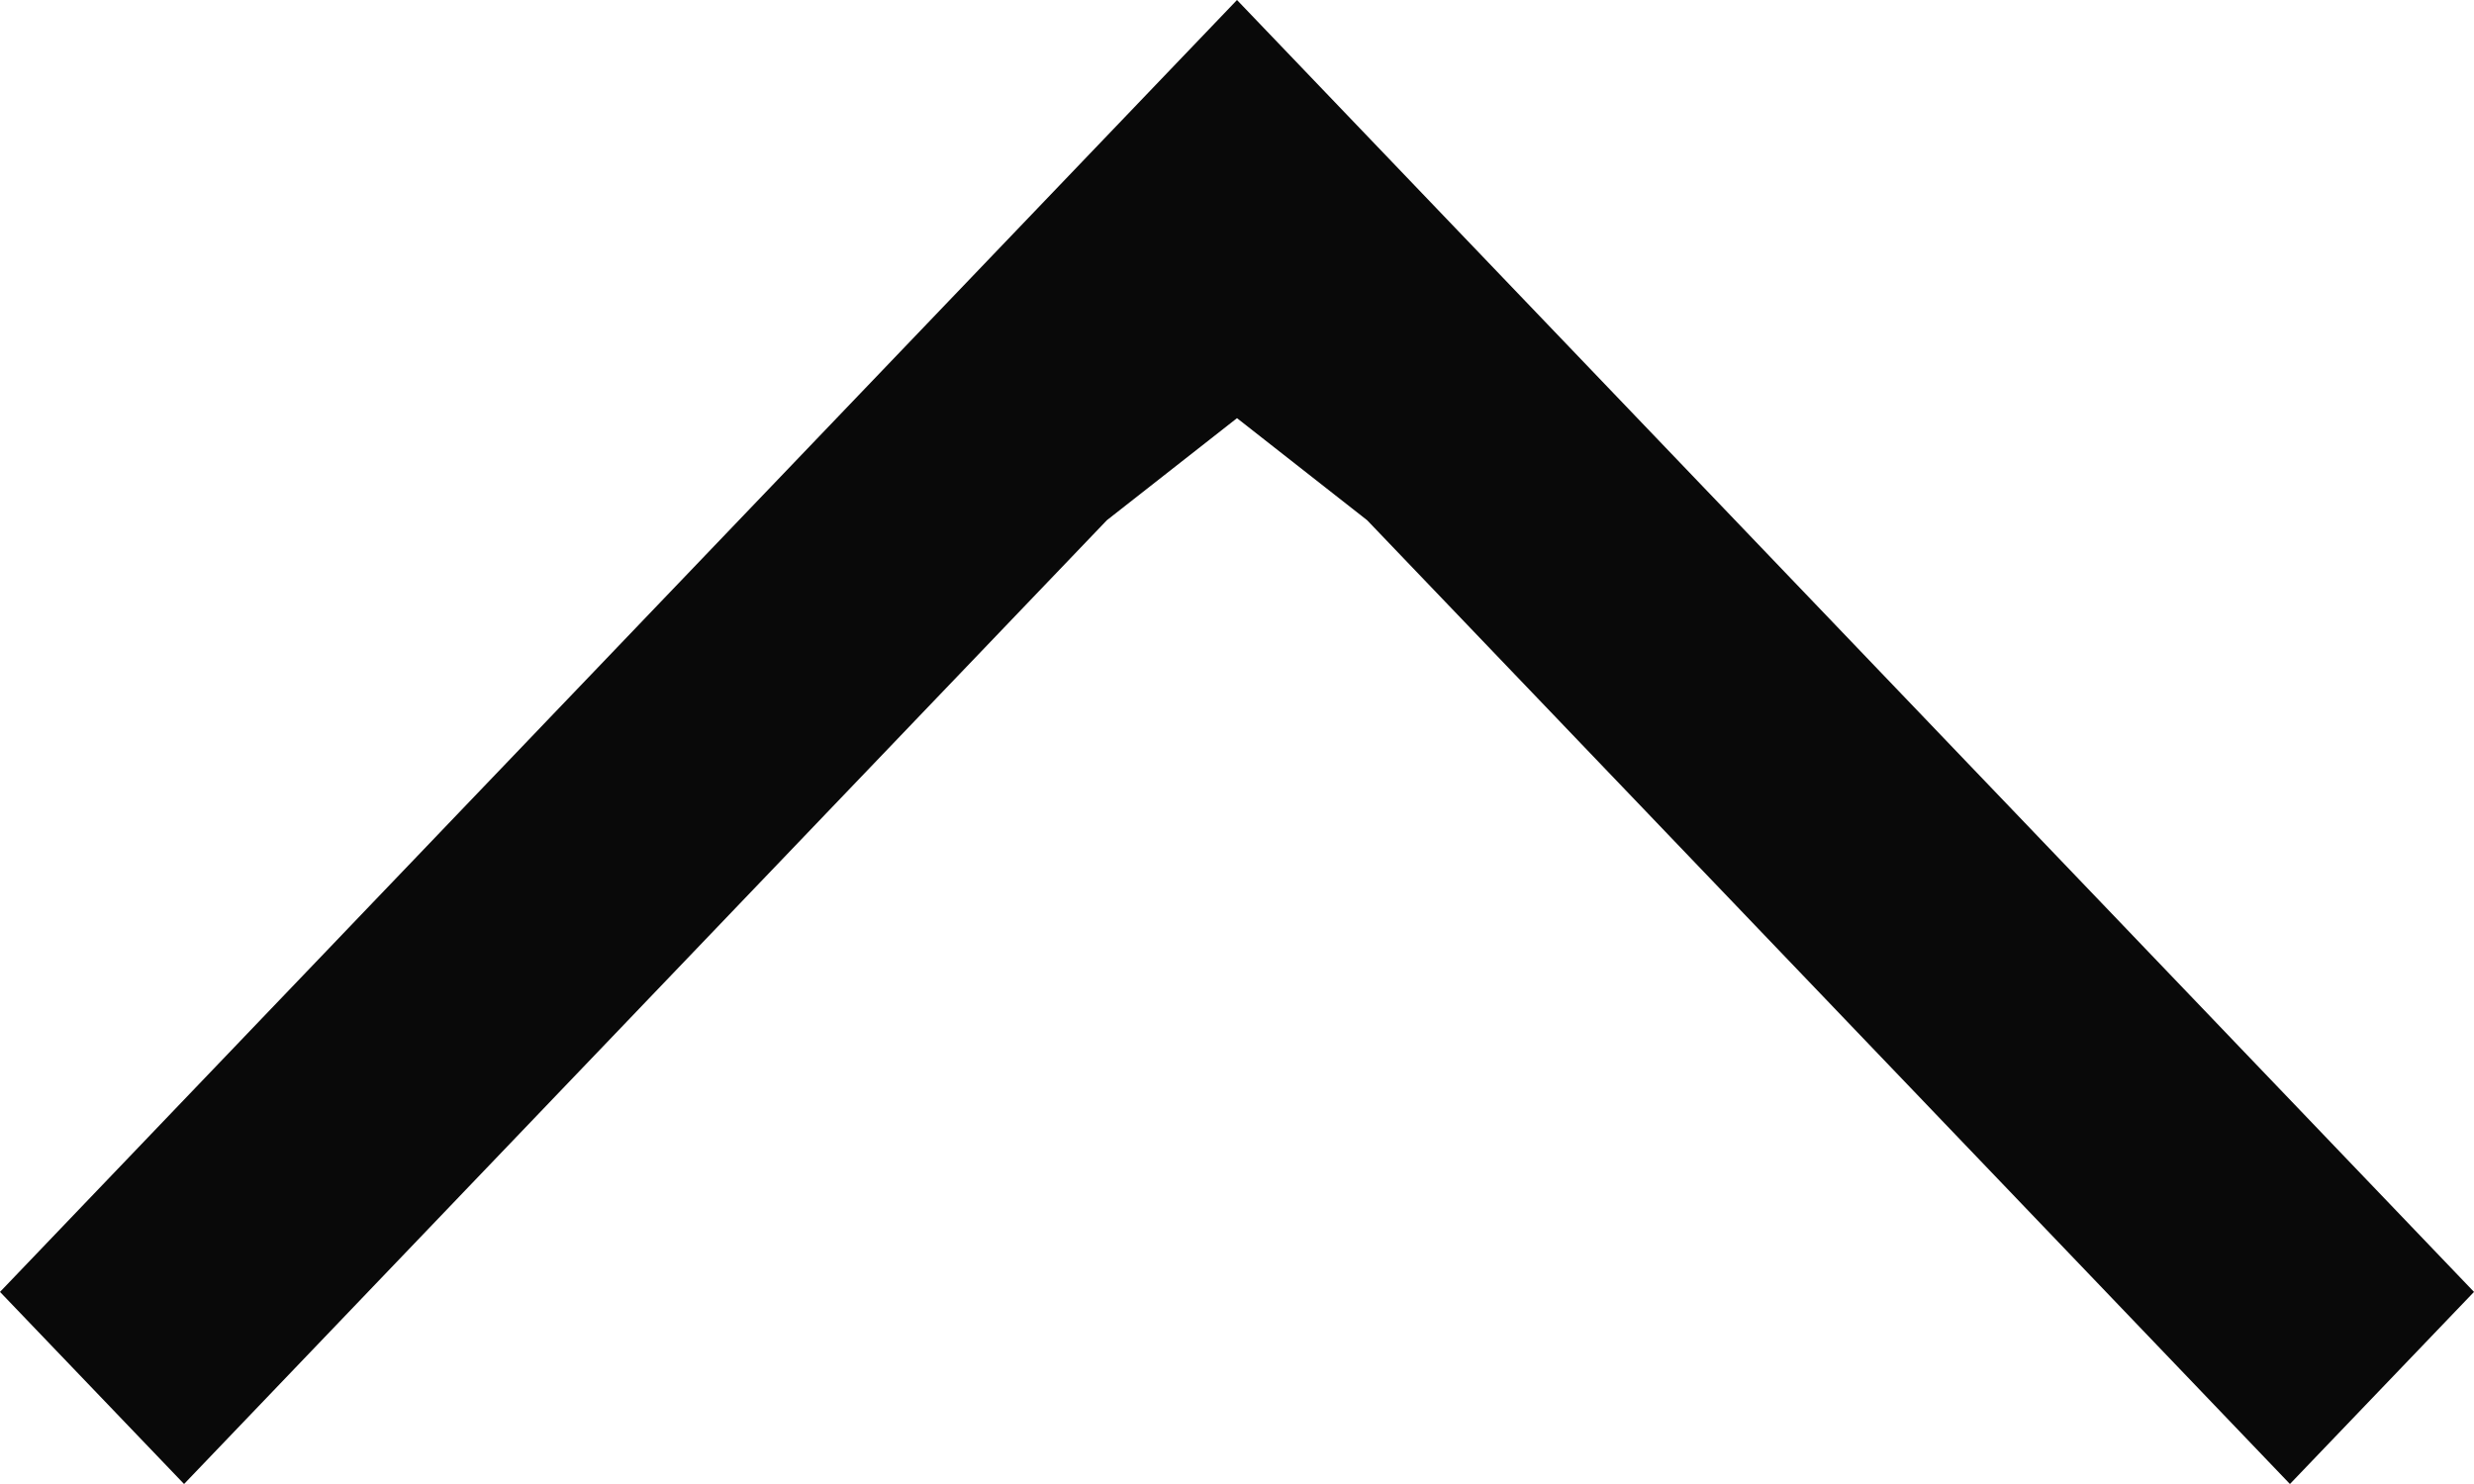 <svg width="15" height="9" viewBox="0 0 15 9" fill="none" xmlns="http://www.w3.org/2000/svg">
<path fill-rule="evenodd" clip-rule="evenodd" d="M8.289 3.155L13.884 9L15 7.835L7.5 0L0 7.835L1.116 9L6.711 3.155L7.5 2.536L8.289 3.155Z" fill="#090909"/>
</svg>
